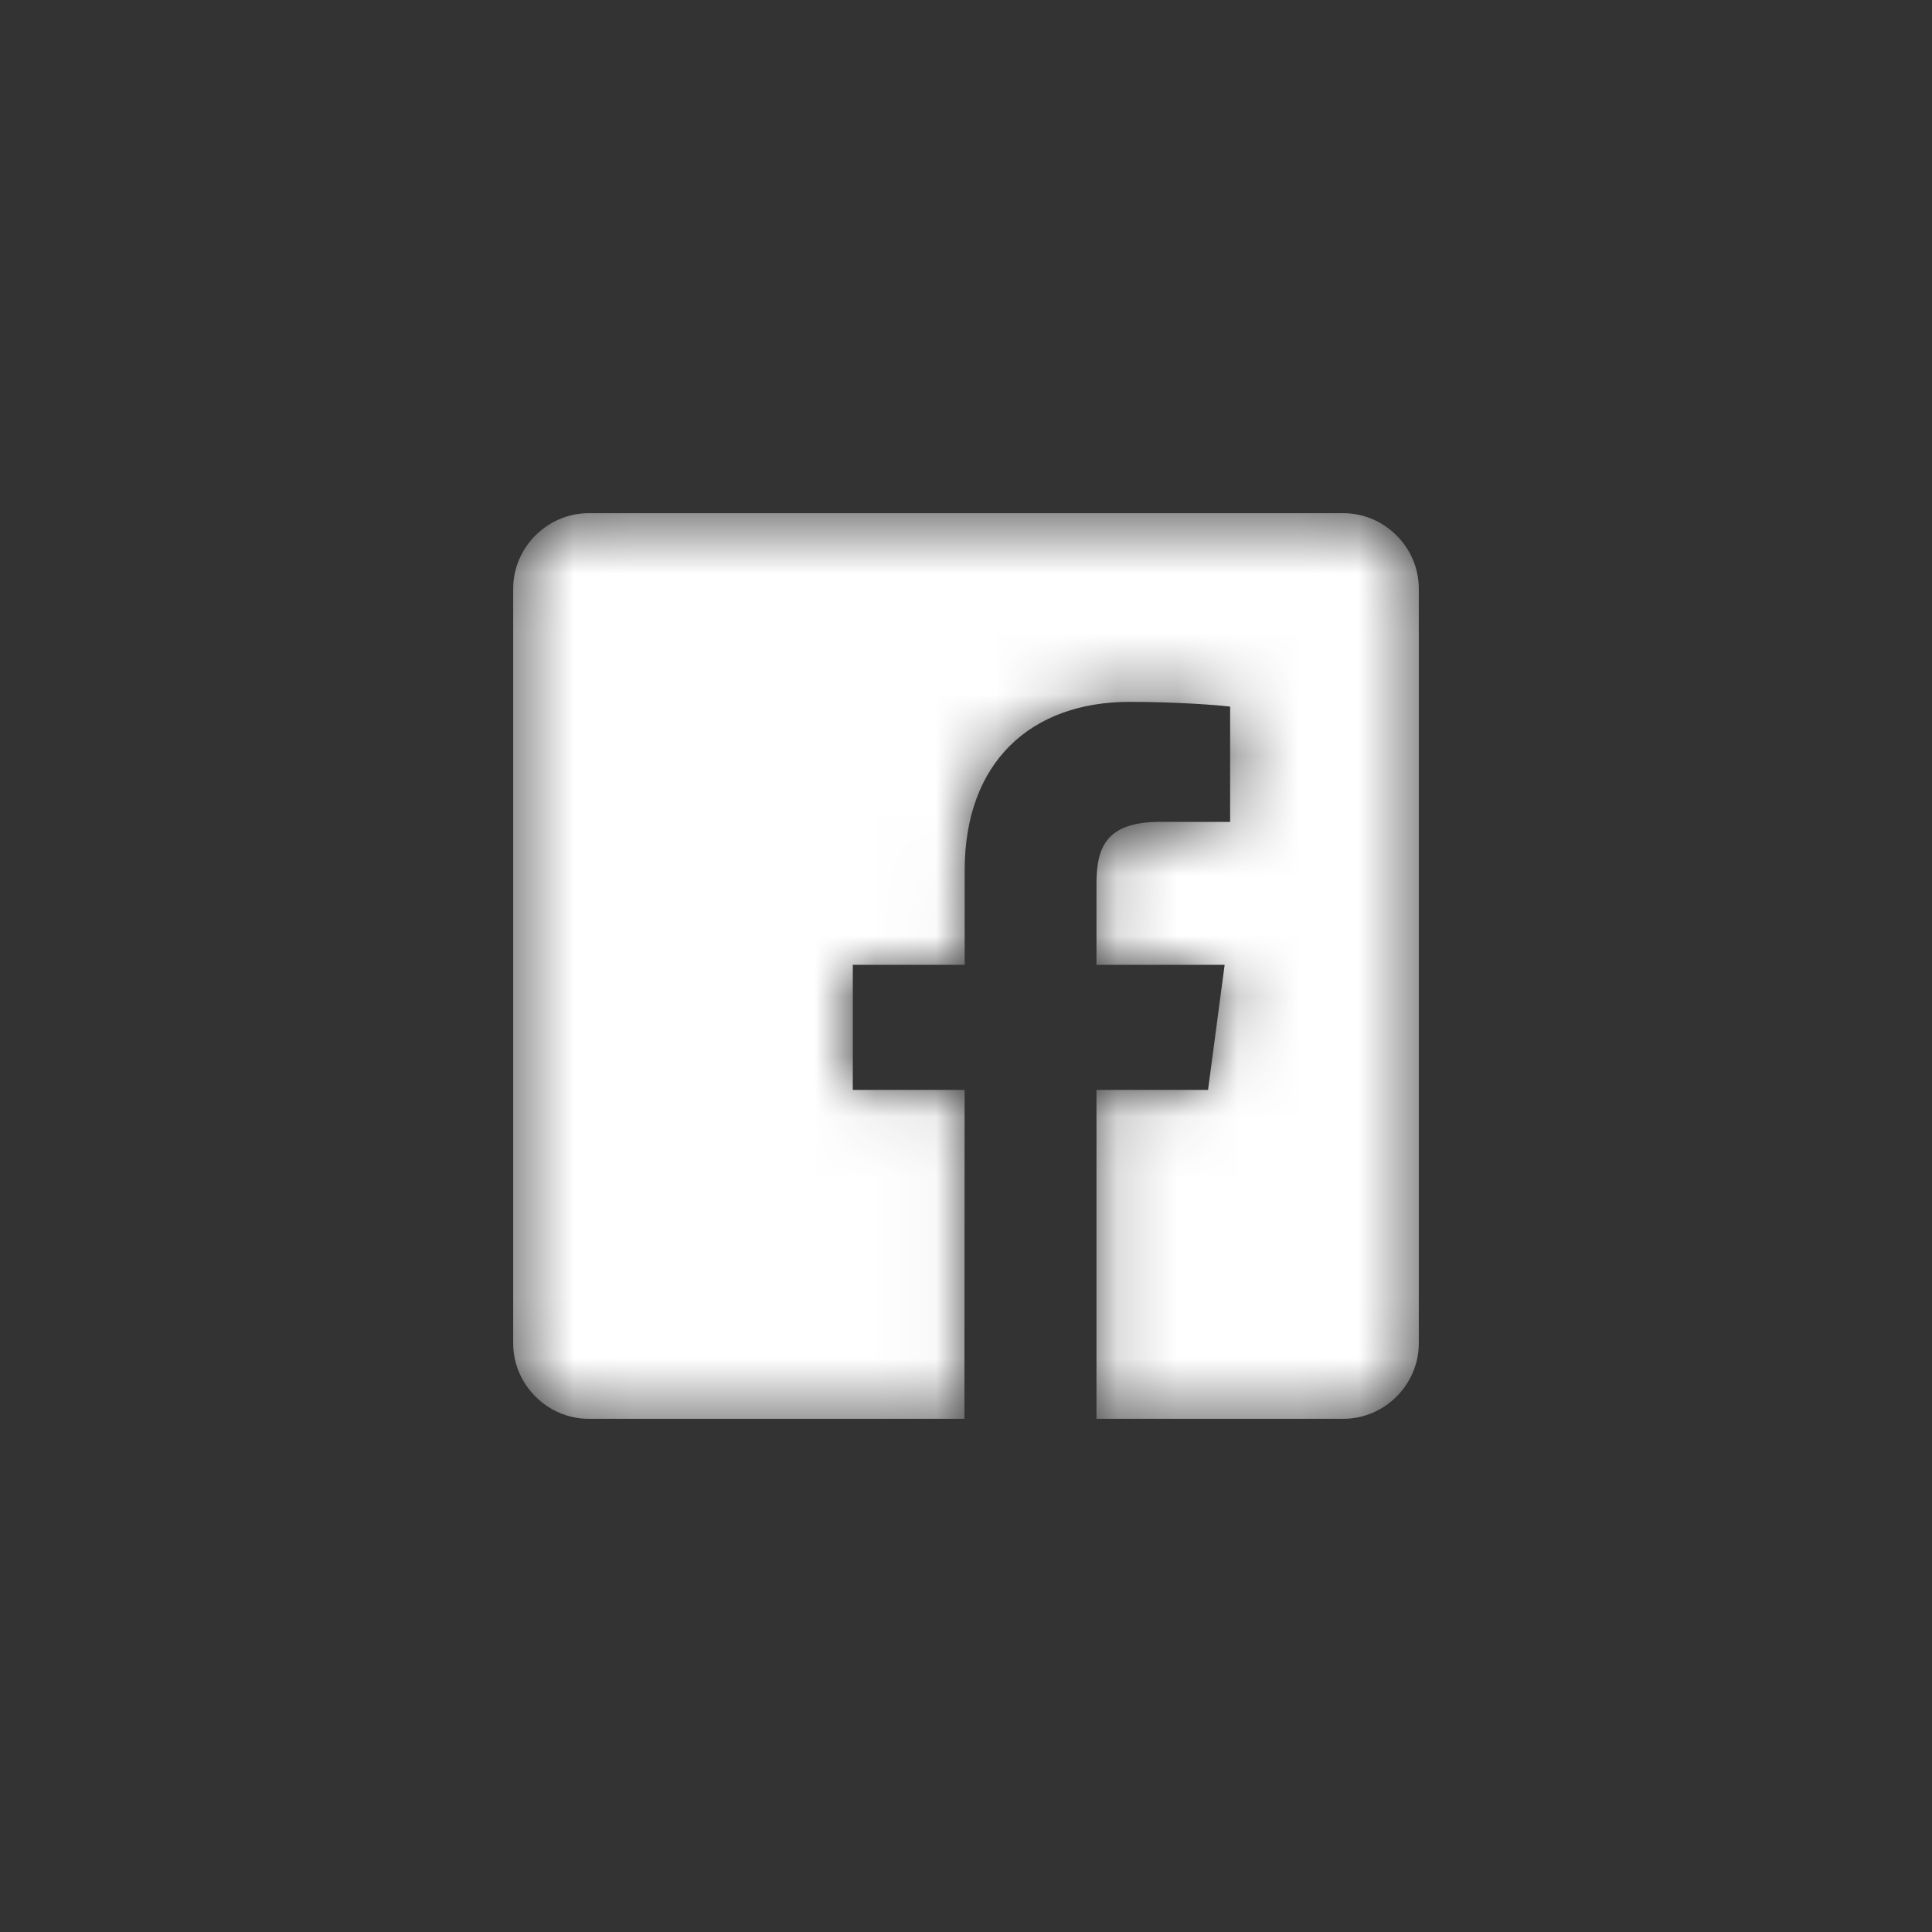 <svg width="32" height="32" viewBox="0 0 32 32" fill="none" xmlns="http://www.w3.org/2000/svg">
<rect x="0" y="0" width="32" height="32" fill="#333333" stroke="none"/>
<mask id="mask0_1_272" style="mask-type:alpha" maskUnits="userSpaceOnUse" x="8" y="8" width="16" height="16">
<path d="M18.161 23.5V18.052H20.009L20.284 15.98H18.161V14.639C18.161 14.027 18.327 13.613 19.214 13.613H20.375V11.704C20.179 11.679 19.493 11.625 18.712 11.625C17.081 11.625 15.978 12.616 15.978 14.417V15.98H14.125V18.052H15.977L15.974 23.5H9.75C9.066 23.5 8.5 22.934 8.5 22.25V9.75C8.5 9.066 9.066 8.5 9.75 8.5H22.25C22.934 8.5 23.5 9.066 23.5 9.75V22.25C23.5 22.934 22.934 23.5 22.25 23.5H18.161Z" fill="white"/>
</mask>
<g mask="url(#mask0_1_272)">
<path d="M18.161 23.5V18.052H20.009L20.284 15.98H18.161V14.639C18.161 14.027 18.327 13.613 19.214 13.613H20.375V11.704C20.179 11.679 19.493 11.625 18.712 11.625C17.081 11.625 15.978 12.616 15.978 14.417V15.98H14.125V18.052H15.977L15.974 23.5H9.75C9.066 23.5 8.5 22.934 8.5 22.25V9.75C8.5 9.066 9.066 8.5 9.75 8.5H22.25C22.934 8.5 23.5 9.066 23.5 9.75V22.25C23.5 22.934 22.934 23.5 22.25 23.5H18.161Z" fill="white"/>
</g>
</svg>
